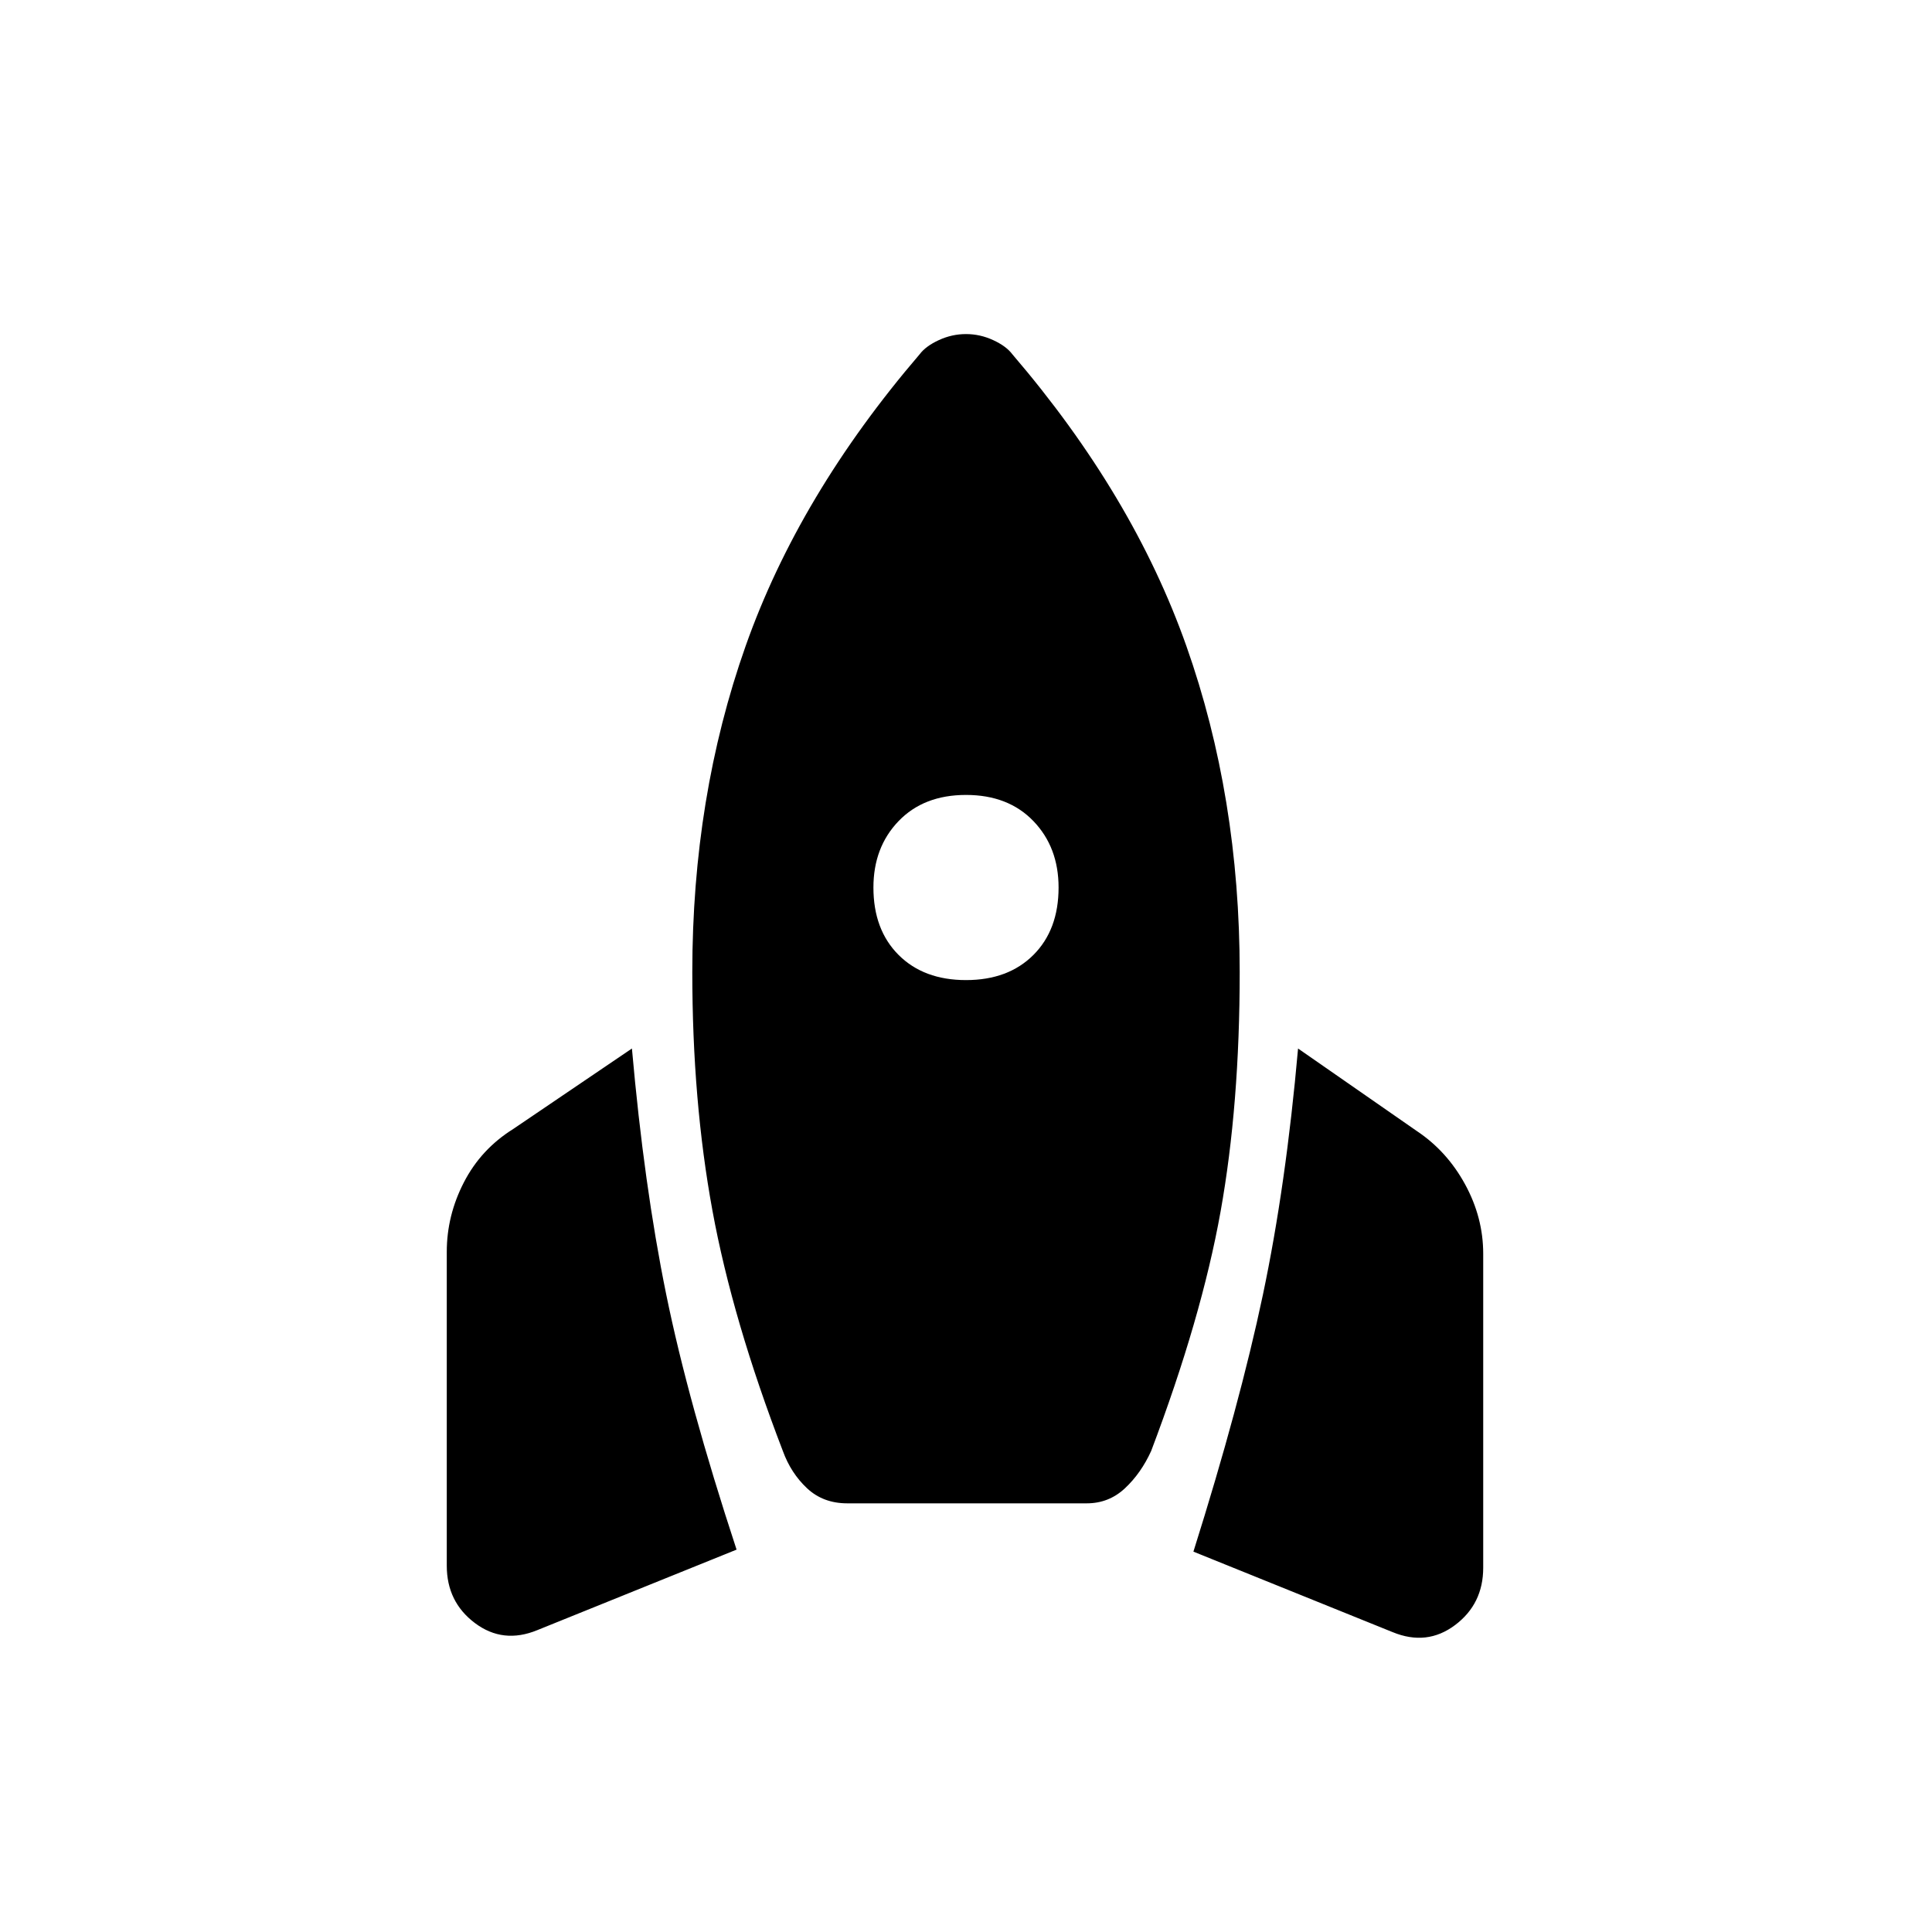<svg xmlns="http://www.w3.org/2000/svg" height="48" viewBox="0 -960 960 960" width="48"><path d="M267-150q-17 7-31-3.5T222-182v-156q0-18 8.5-34.5T255-399l59-40q6 68 17 122t35 127l-99 40Zm154-63q-12 0-20-7.5T389-239q-25-65-35-119.5T344-477q0-87 26.5-162T457-784q3-4 9.5-7t13.5-3q7 0 13.5 3t9.5 7q60 70 86.5 145T616-477q0 66-9.5 119T572-239q-5 11-13 18.5t-19 7.5H421Zm59-260q21 0 33.5-12.5T526-519q0-20-12.5-33T480-565q-21 0-33.5 13T434-519q0 21 12.5 33.5T480-473Zm212 324-99-40q23-73 34.5-127.5T645-439l59 41q15 10 24 26.5t9 34.5v156q0 18-14 28.5t-31 3.5Z"/></svg>